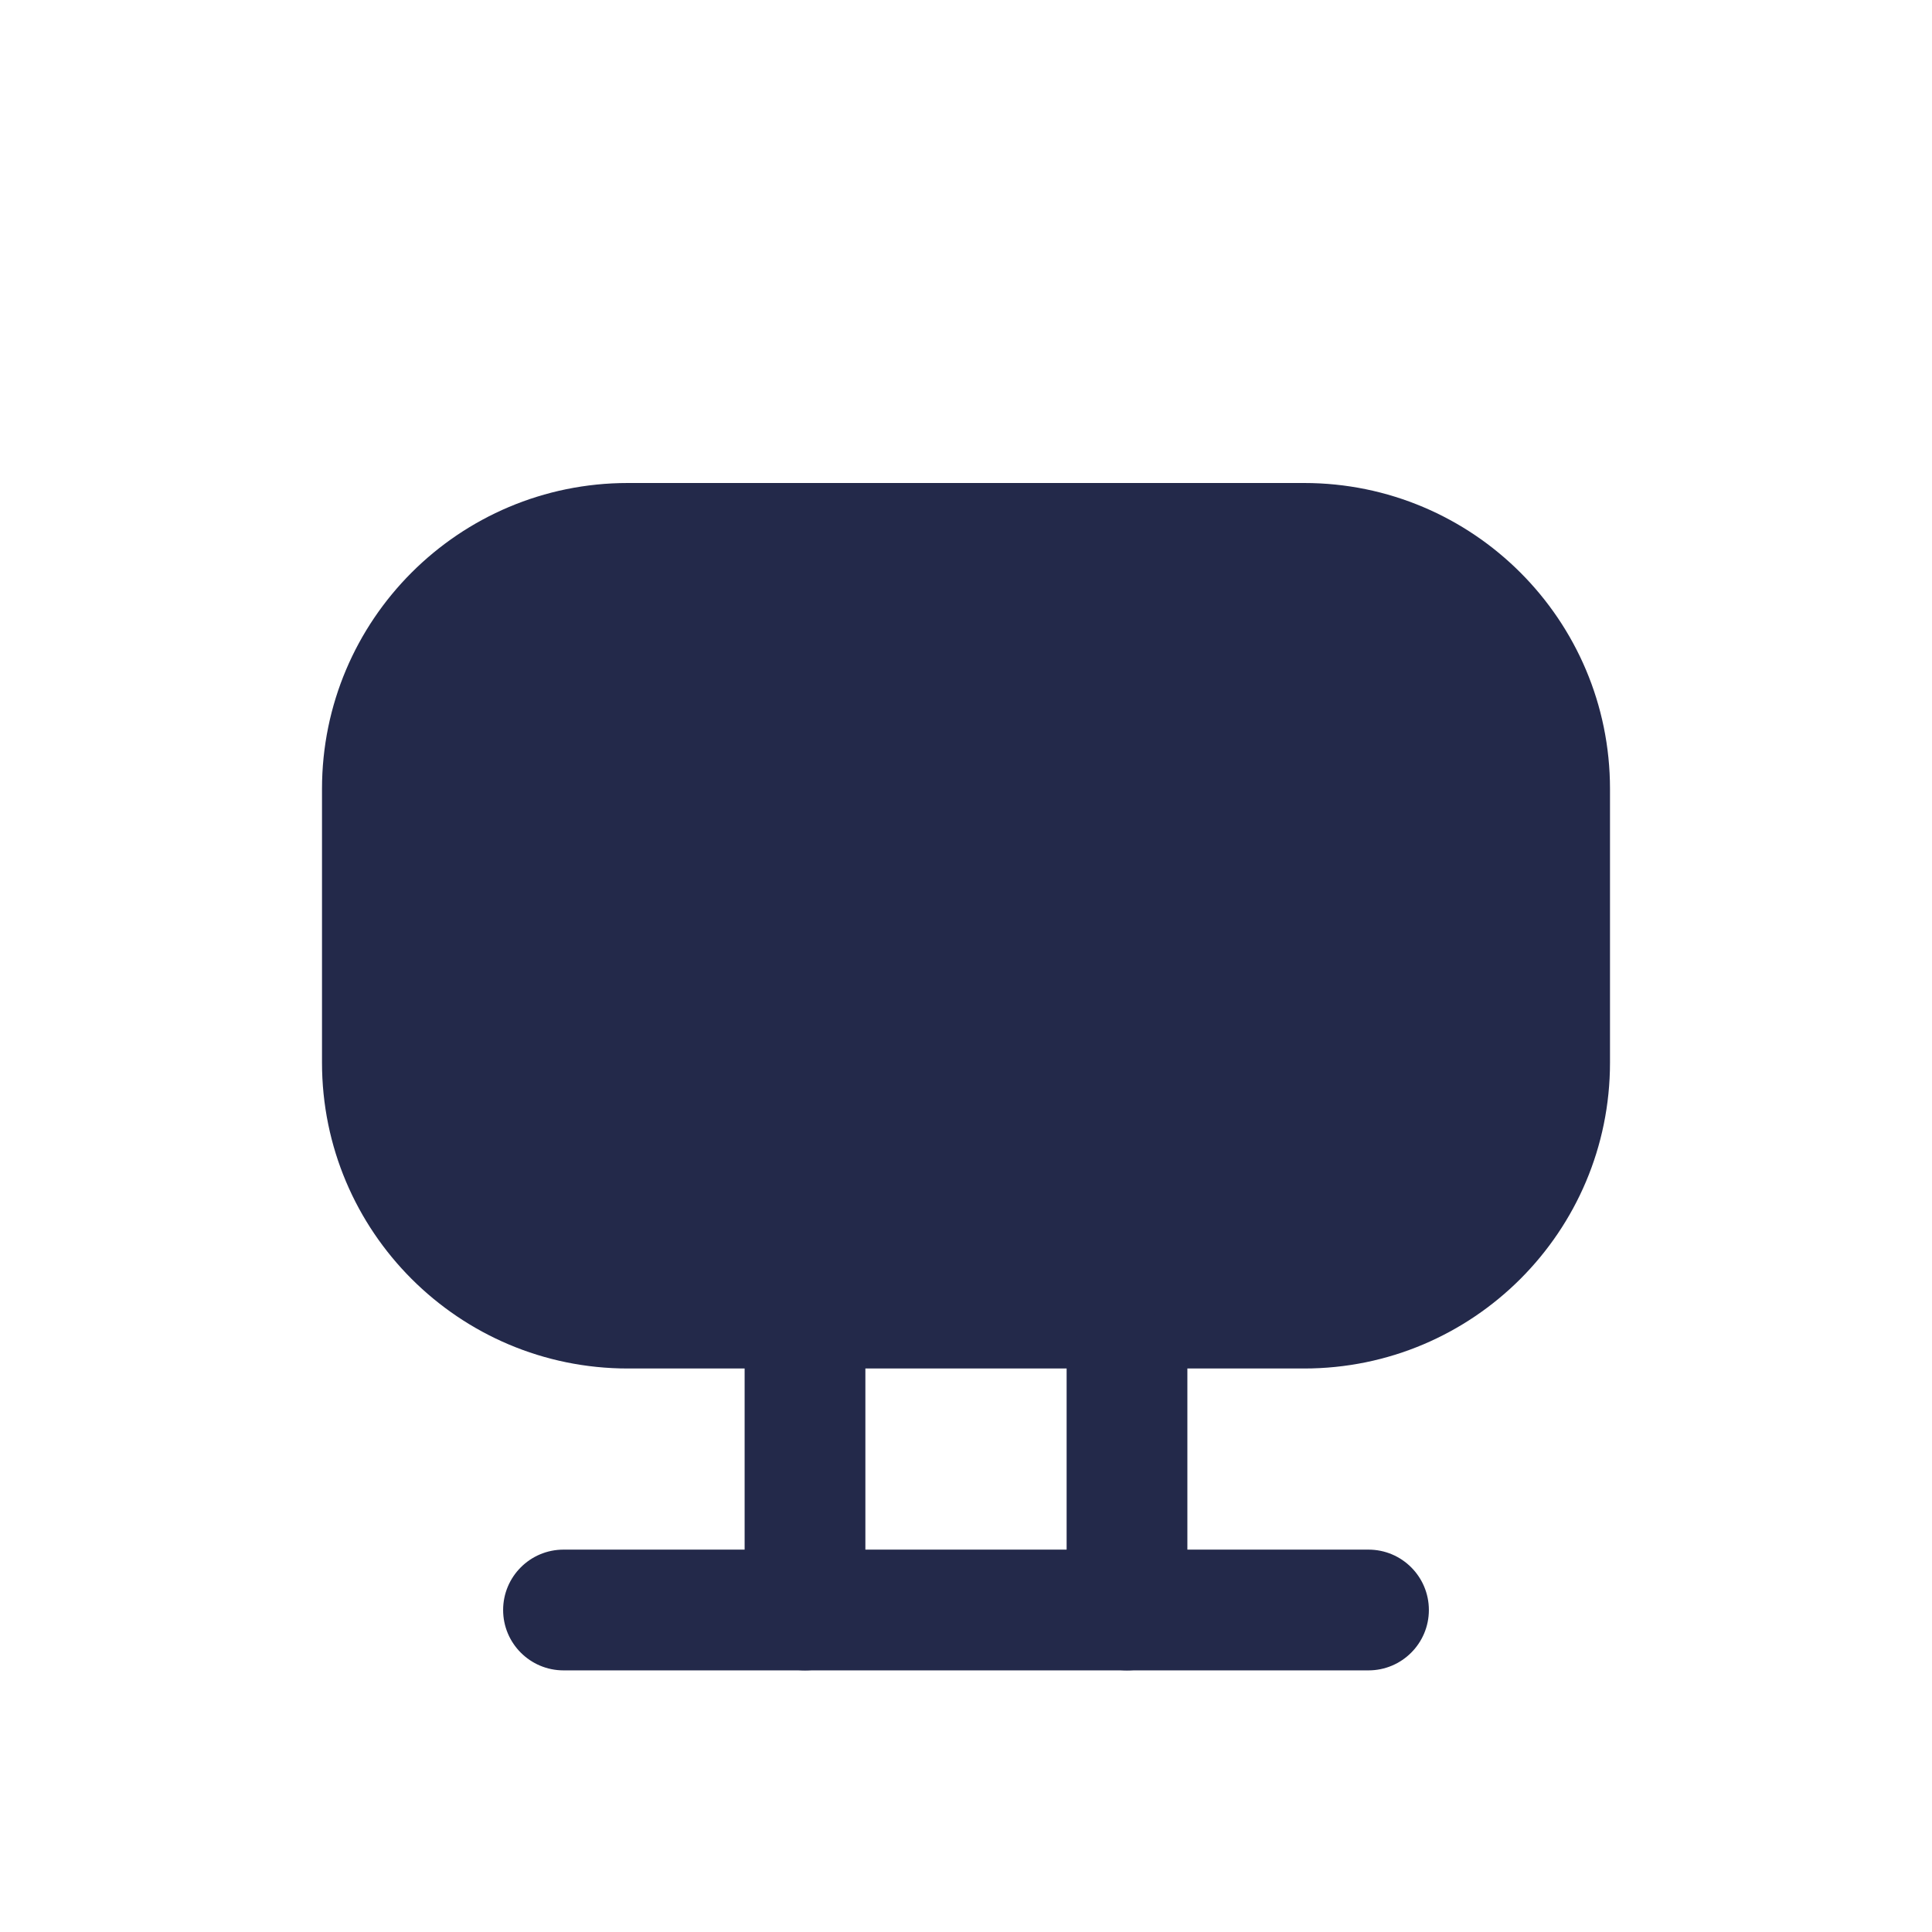 <svg width="24" height="24" viewBox="0 0 24 24" fill="none" xmlns="http://www.w3.org/2000/svg">
<path d="M7.8 6H16.2C18.299 6 20 7.701 20 9.8V13.2C20 15.299 18.299 17 16.2 17H7.8C5.701 17 4 15.299 4 13.2V9.8C4 7.701 5.701 6 7.8 6Z" fill="#23294A"/>
<path fill-rule="evenodd" clip-rule="evenodd" d="M6.25 20C6.25 19.586 6.586 19.25 7 19.25H17C17.414 19.25 17.75 19.586 17.75 20C17.75 20.414 17.414 20.75 17 20.75H7C6.586 20.75 6.25 20.414 6.25 20Z" fill="#23294A"/>
<path fill-rule="evenodd" clip-rule="evenodd" d="M10 16.25C10.414 16.25 10.75 16.586 10.75 17V20C10.75 20.414 10.414 20.75 10 20.75C9.586 20.75 9.25 20.414 9.25 20V17C9.25 16.586 9.586 16.25 10 16.25ZM14 16.25C14.414 16.25 14.75 16.586 14.75 17V20C14.75 20.414 14.414 20.75 14 20.75C13.586 20.75 13.25 20.414 13.25 20V17C13.25 16.586 13.586 16.25 14 16.25Z" fill="#23294A"/>
</svg>

